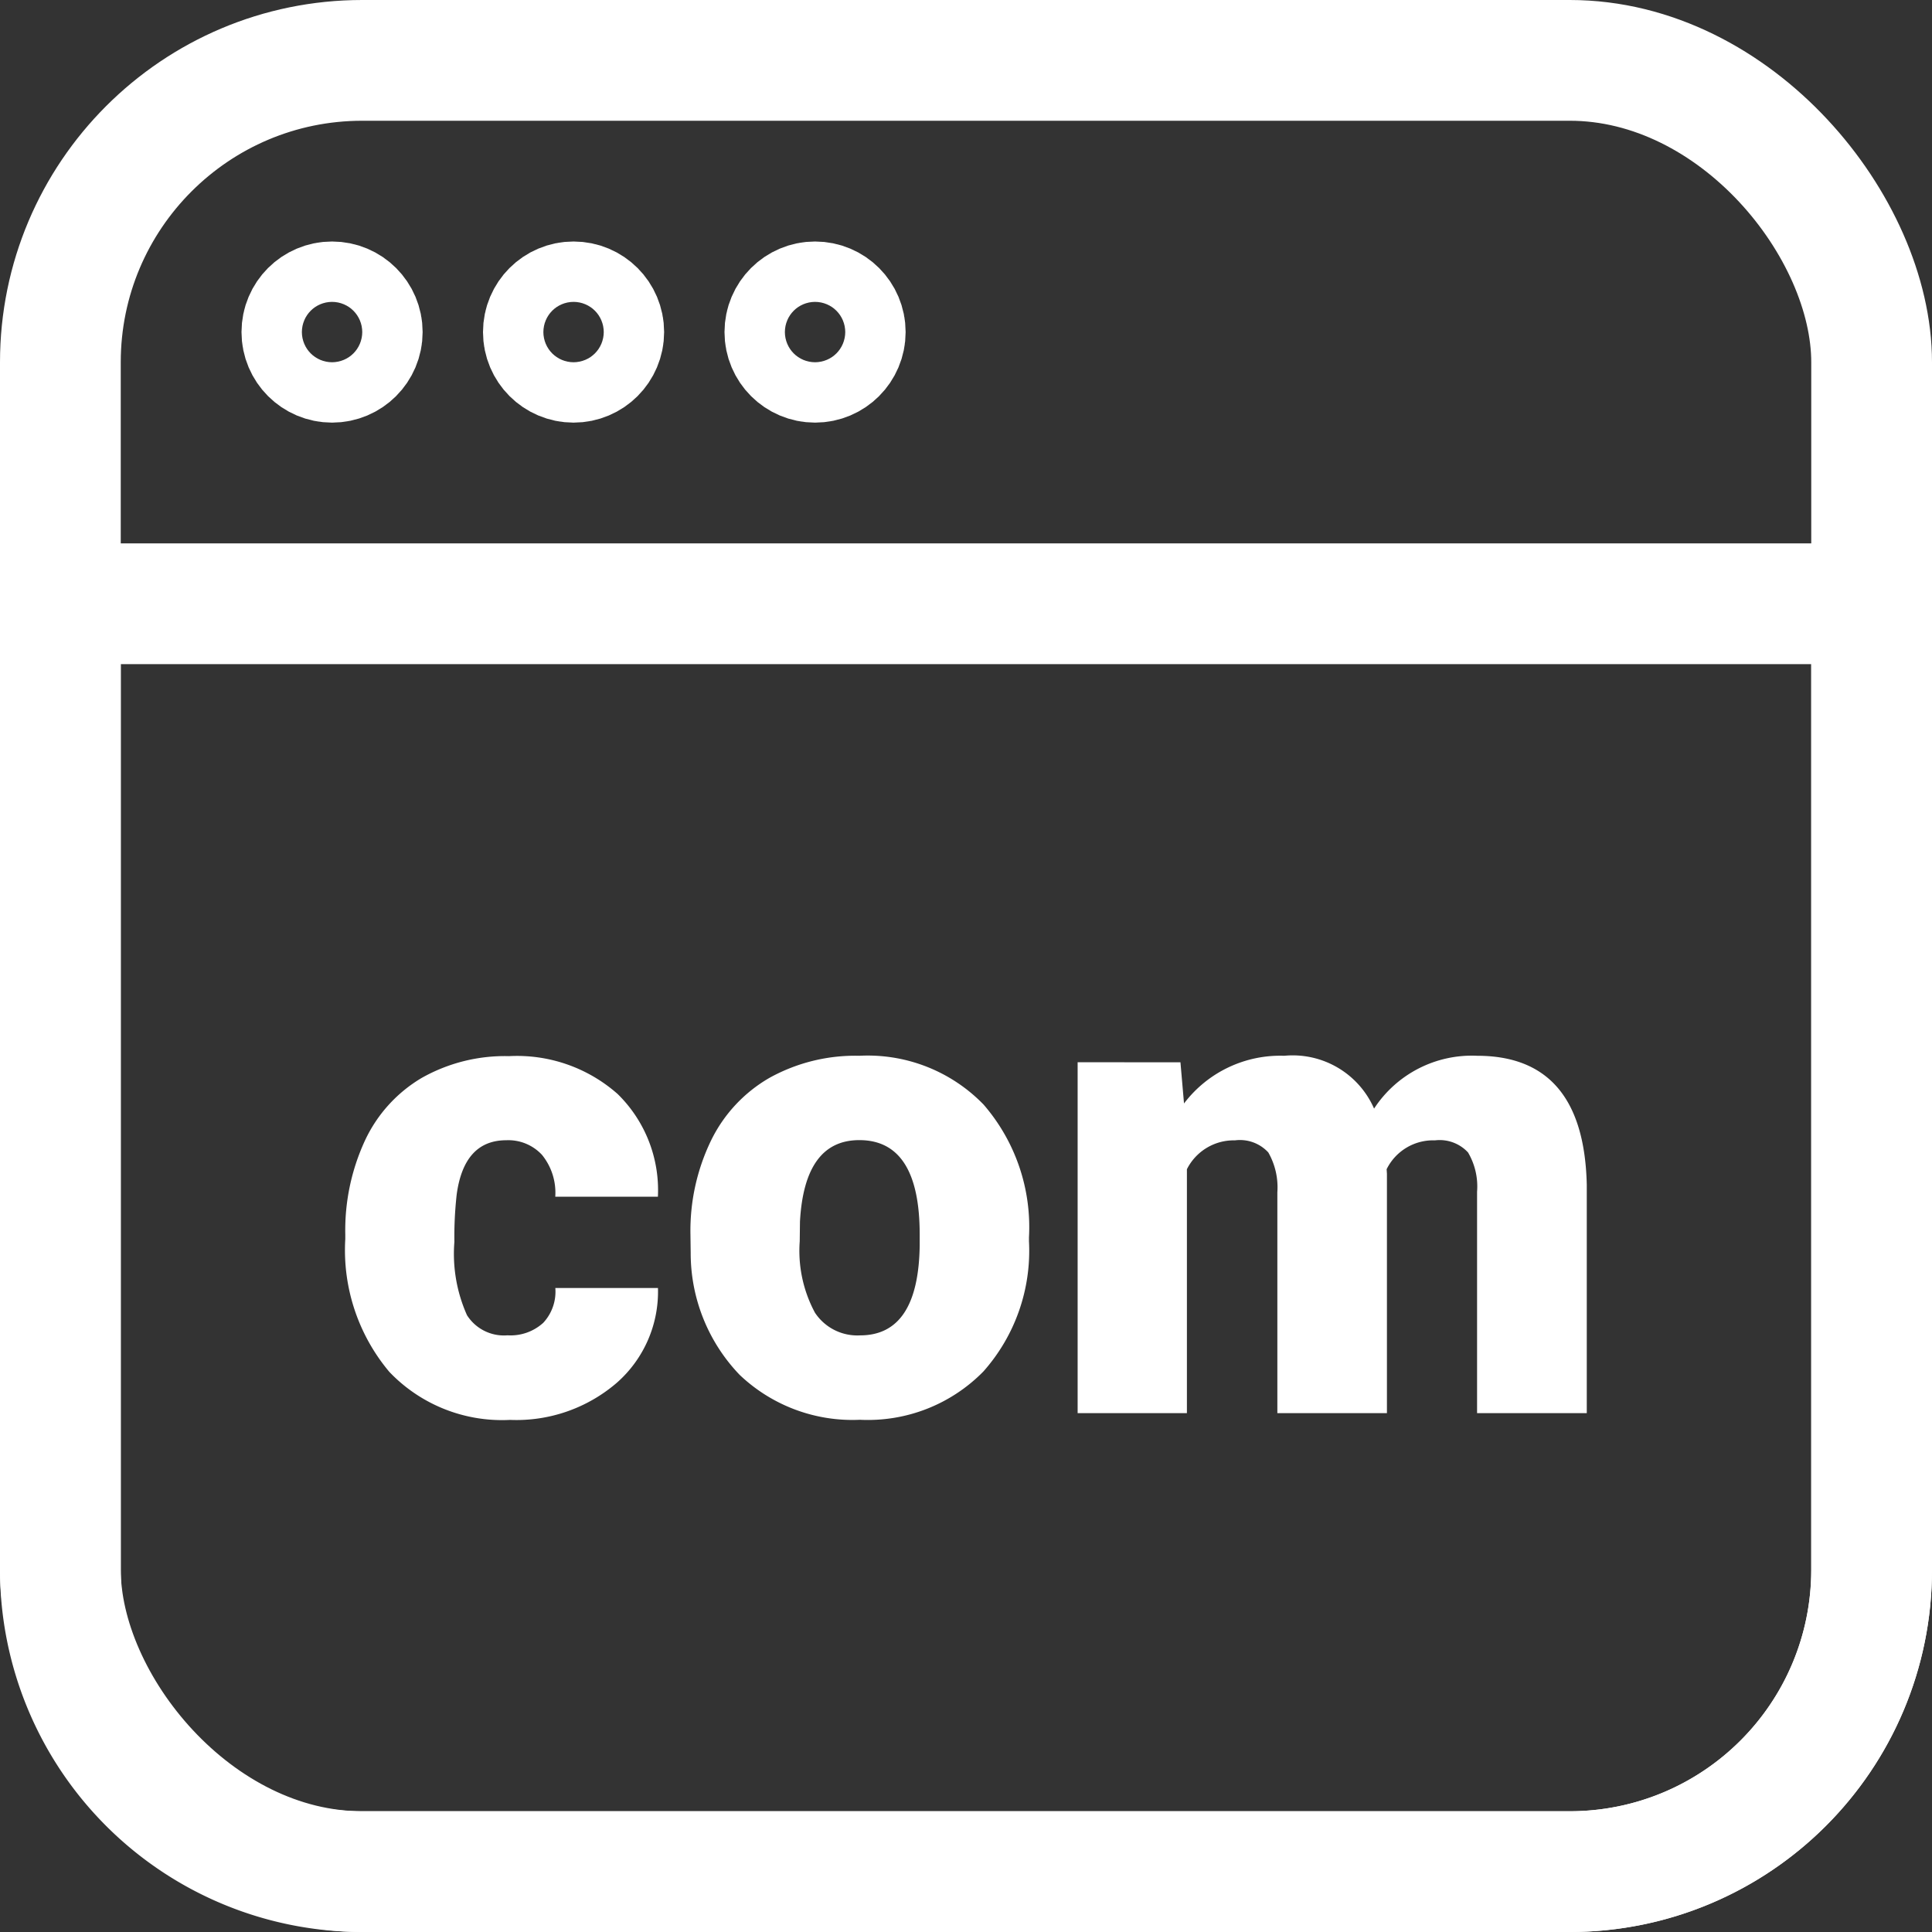 <svg xmlns="http://www.w3.org/2000/svg" width="32" height="32" viewBox="0 0 32 32">
  <rect x="0" y="0" width="32" height="32" fill="#333333" stroke="none"/>
  <g id="_1" data-name="1" transform="translate(-16 -16)">
    <rect id="Rectangle_6018" data-name="Rectangle 6018" width="30" height="30" rx="5" transform="translate(17 17)" fill="none" stroke="#fff" stroke-width="2"/>
    <path id="Rectangle_6019" data-name="Rectangle 6019" d="M1,0H29a1,1,0,0,1,1,1V16a5,5,0,0,1-5,5H5a5,5,0,0,1-5-5V1A1,1,0,0,1,1,0Z" transform="translate(17 26)" fill="none" stroke="#fff" stroke-width="2"/>
    <g id="Ellipse_1587" data-name="Ellipse 1587" transform="translate(20 20)" fill="none" stroke="#fff" stroke-width="2">
      <circle cx="1.5" cy="1.5" r="1.5" stroke="none"/>
      <circle cx="1.5" cy="1.5" r="0.5" fill="none"/>
    </g>
    <g id="Ellipse_1588" data-name="Ellipse 1588" transform="translate(24 20)" fill="none" stroke="#fff" stroke-width="2">
      <circle cx="1.5" cy="1.5" r="1.5" stroke="none"/>
      <circle cx="1.5" cy="1.5" r="0.5" fill="none"/>
    </g>
    <g id="Ellipse_1589" data-name="Ellipse 1589" transform="translate(28 20)" fill="none" stroke="#fff" stroke-width="2">
      <circle cx="1.5" cy="1.5" r="1.5" stroke="none"/>
      <circle cx="1.5" cy="1.5" r="0.5" fill="none"/>
    </g>
    <path id="Path_40480" data-name="Path 40480" d="M-18.4-1.289a.805.805,0,0,0,.591-.207.758.758,0,0,0,.2-.577h1.7A2.009,2.009,0,0,1-16.594-.5a2.547,2.547,0,0,1-1.764.612,2.579,2.579,0,0,1-2-.795,3.132,3.132,0,0,1-.73-2.2v-.075a3.54,3.54,0,0,1,.325-1.555,2.366,2.366,0,0,1,.937-1.037,2.8,2.8,0,0,1,1.45-.363,2.515,2.515,0,0,1,1.8.628,2.229,2.229,0,0,1,.666,1.7h-1.7a.994.994,0,0,0-.22-.693.76.76,0,0,0-.591-.242q-.7,0-.822.9a6.329,6.329,0,0,0-.038.784,2.486,2.486,0,0,0,.209,1.214A.725.725,0,0,0-18.4-1.289Zm3.029-1.67a3.43,3.43,0,0,1,.338-1.55,2.42,2.42,0,0,1,.972-1.045,2.928,2.928,0,0,1,1.488-.365,2.672,2.672,0,0,1,2.057.808,3.1,3.1,0,0,1,.752,2.2v.064A3.01,3.01,0,0,1-10.519-.69a2.679,2.679,0,0,1-2.044.8,2.71,2.71,0,0,1-1.993-.744,2.91,2.91,0,0,1-.811-2.017Zm1.81.113a2.162,2.162,0,0,0,.252,1.182.841.841,0,0,0,.747.376q.967,0,.988-1.488v-.183q0-1.563-1-1.563-.908,0-.983,1.348Zm6.306-2.965.059.682a2,2,0,0,1,1.66-.79,1.471,1.471,0,0,1,1.488.875,1.934,1.934,0,0,1,1.708-.875q1.767,0,1.815,2.138V0H-2.342V-3.668a1.108,1.108,0,0,0-.15-.65.64.64,0,0,0-.548-.2.858.858,0,0,0-.8.478l.005.075V0H-5.65V-3.658A1.164,1.164,0,0,0-5.8-4.318a.638.638,0,0,0-.553-.2.868.868,0,0,0-.795.478V0h-1.81V-5.812Z" transform="translate(42.807 39.406)" fill="#fff"/>
  </g>
</svg>
